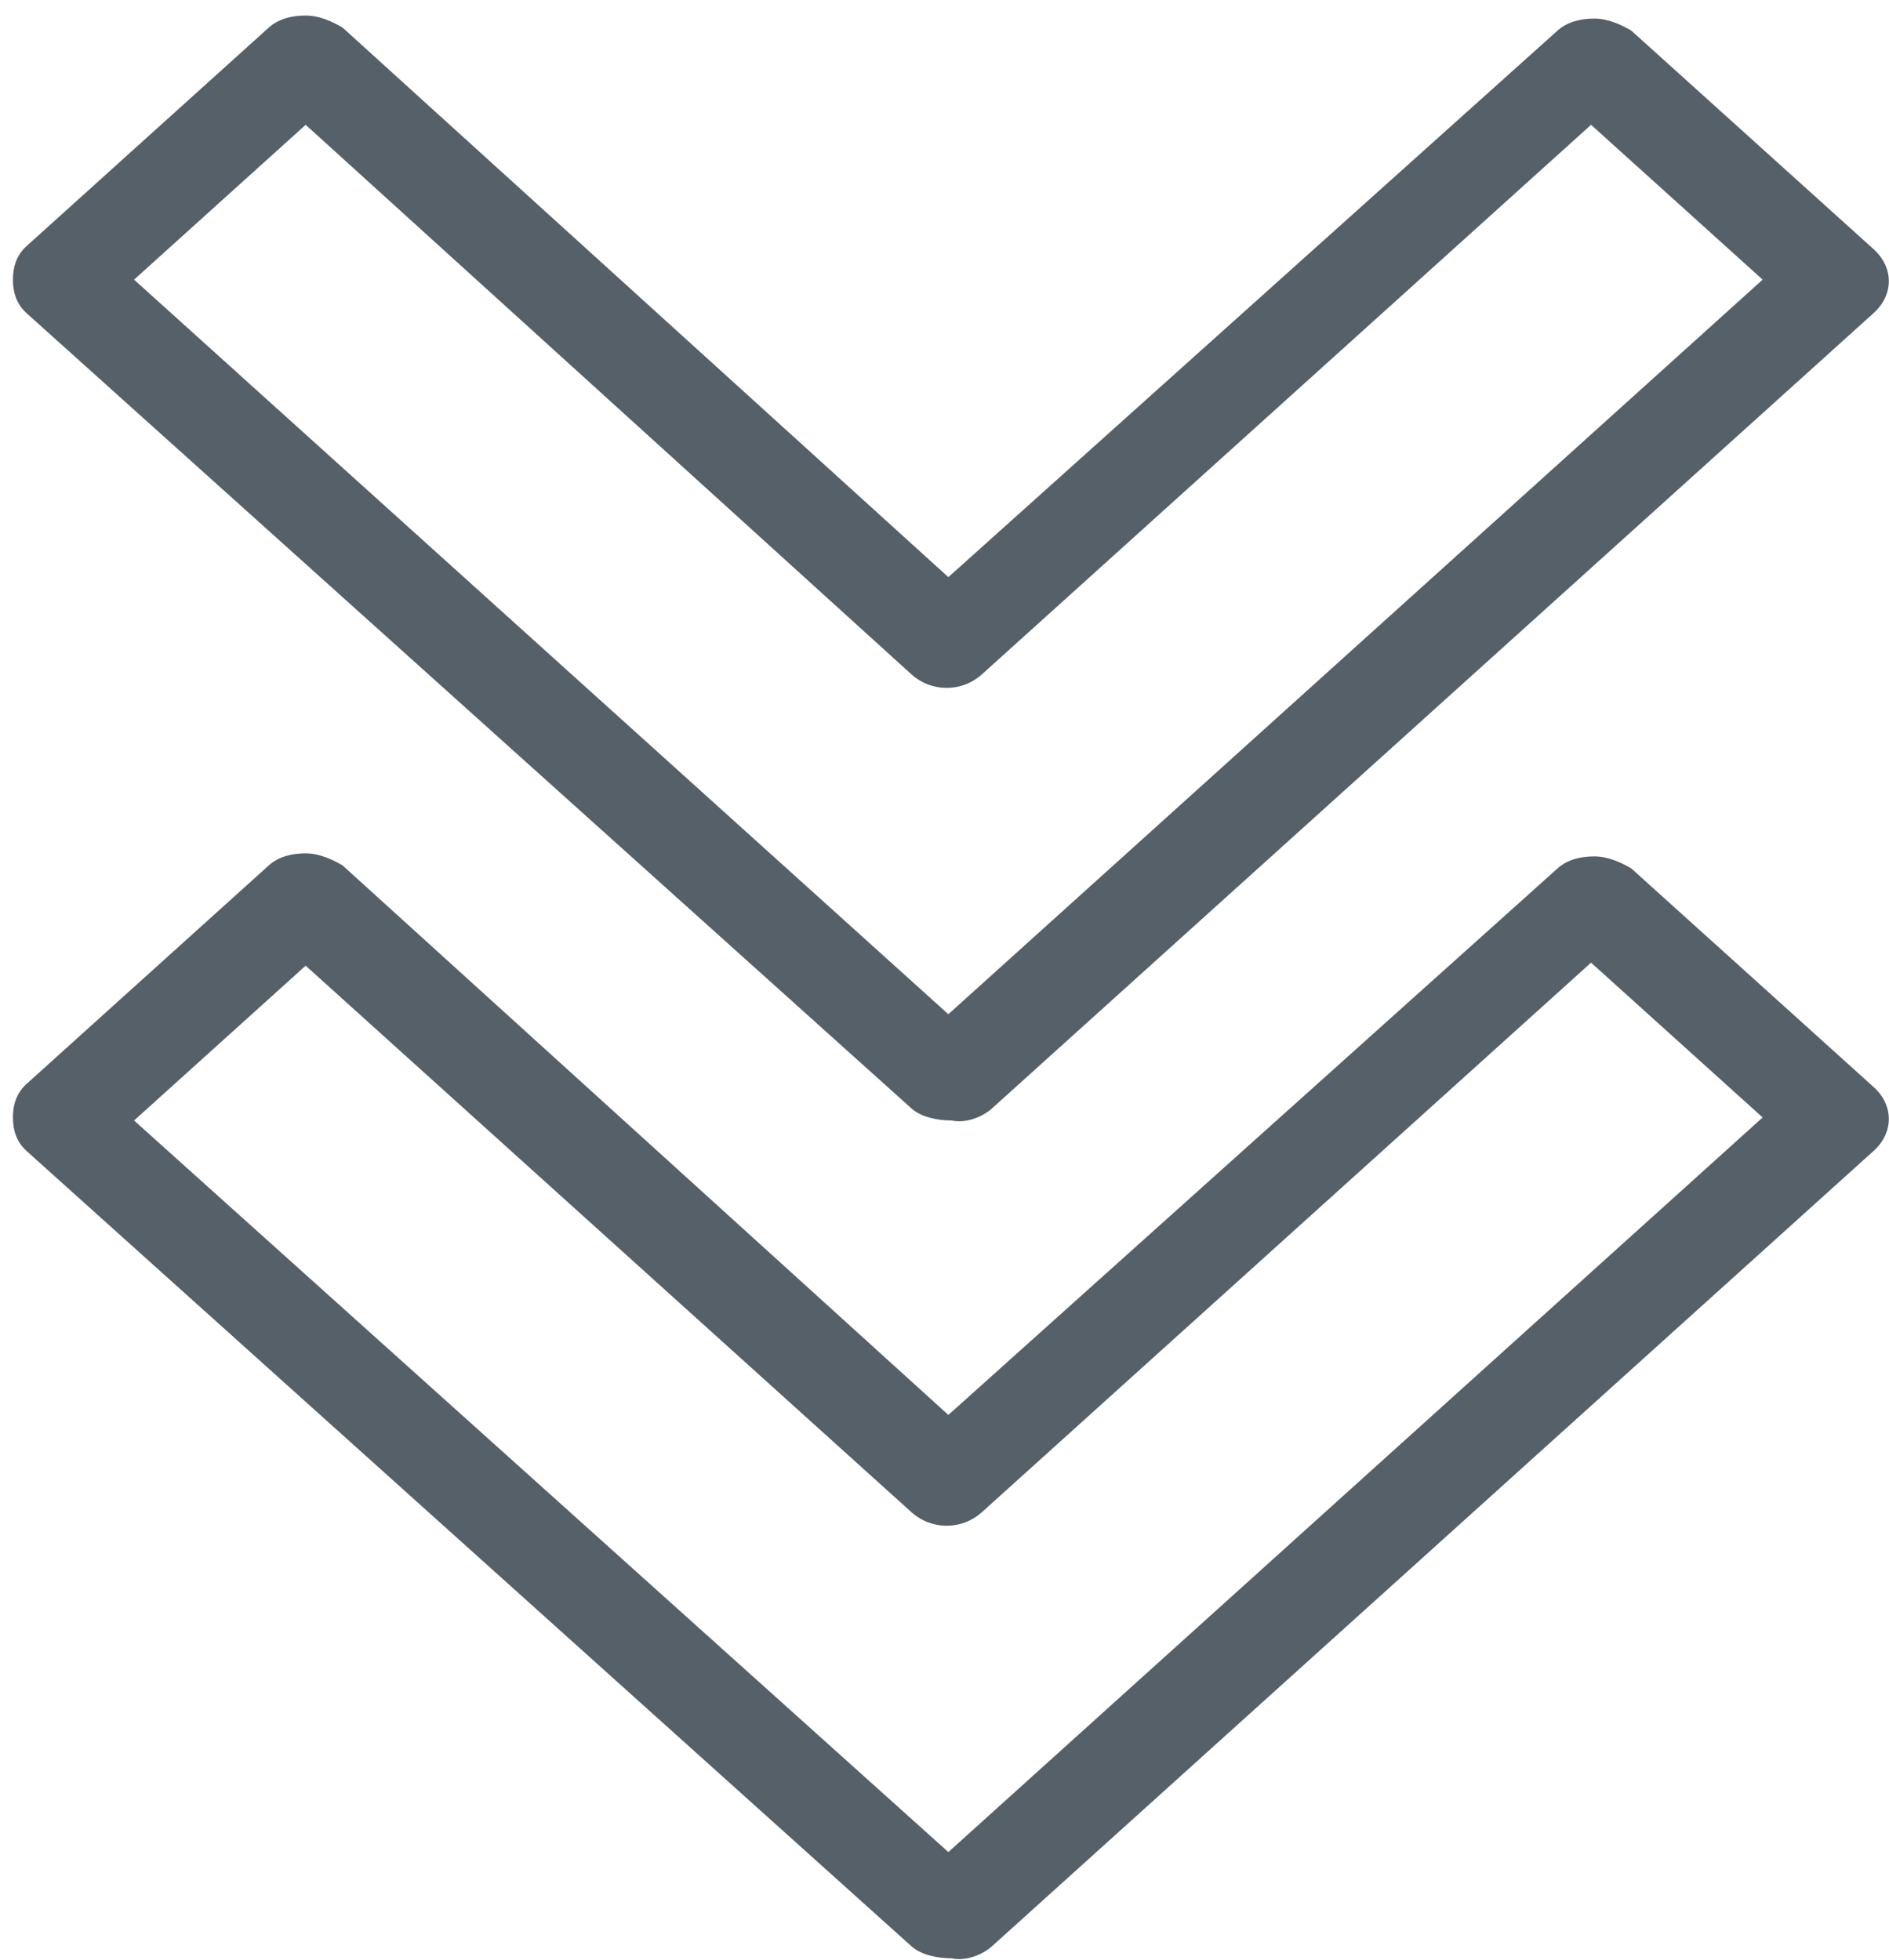 <svg width="106" height="110" viewBox="0 0 106 110" fill="none" xmlns="http://www.w3.org/2000/svg">
<path d="M0.725 15.692C0.725 15.011 0.914 14.329 1.481 13.818L15.076 1.553C15.643 1.042 16.397 0.872 17.152 0.872C17.908 0.872 18.664 1.212 19.229 1.553L53.216 32.386L87.392 1.724C87.958 1.212 88.714 1.042 89.47 1.042C90.224 1.042 90.98 1.383 91.546 1.724L105.141 13.987C106.273 15.011 106.273 16.543 105.141 17.565L55.67 62.194C55.105 62.706 54.16 63.047 53.405 62.877C52.651 62.877 51.706 62.706 51.139 62.194L1.481 17.565C0.914 17.055 0.725 16.372 0.725 15.692ZM17.152 7.004L7.523 15.692L53.216 56.914L98.91 15.692L89.281 7.004L55.105 37.836C53.972 38.858 52.273 38.858 51.139 37.836L17.152 7.004Z" fill="#556069"/>
<path d="M0.725 62.706C0.725 62.024 0.914 61.343 1.481 60.833L15.076 48.568C15.643 48.056 16.397 47.886 17.152 47.886C17.908 47.886 18.664 48.227 19.229 48.568L53.216 79.4L87.392 48.738C87.958 48.227 88.714 48.056 89.47 48.056C90.224 48.056 90.98 48.397 91.546 48.738L105.141 61.002C106.273 62.024 106.273 63.558 105.141 64.579L55.67 109.209C55.105 109.721 54.16 110.062 53.405 109.891C52.651 109.891 51.706 109.721 51.139 109.209L1.481 64.579C0.914 64.069 0.725 63.387 0.725 62.706ZM17.152 54.189L7.523 62.877L53.216 103.929L98.91 62.706L89.281 54.019L55.105 84.851C53.972 85.873 52.273 85.873 51.139 84.851L17.152 54.189Z" fill="#556069"/>
</svg>
